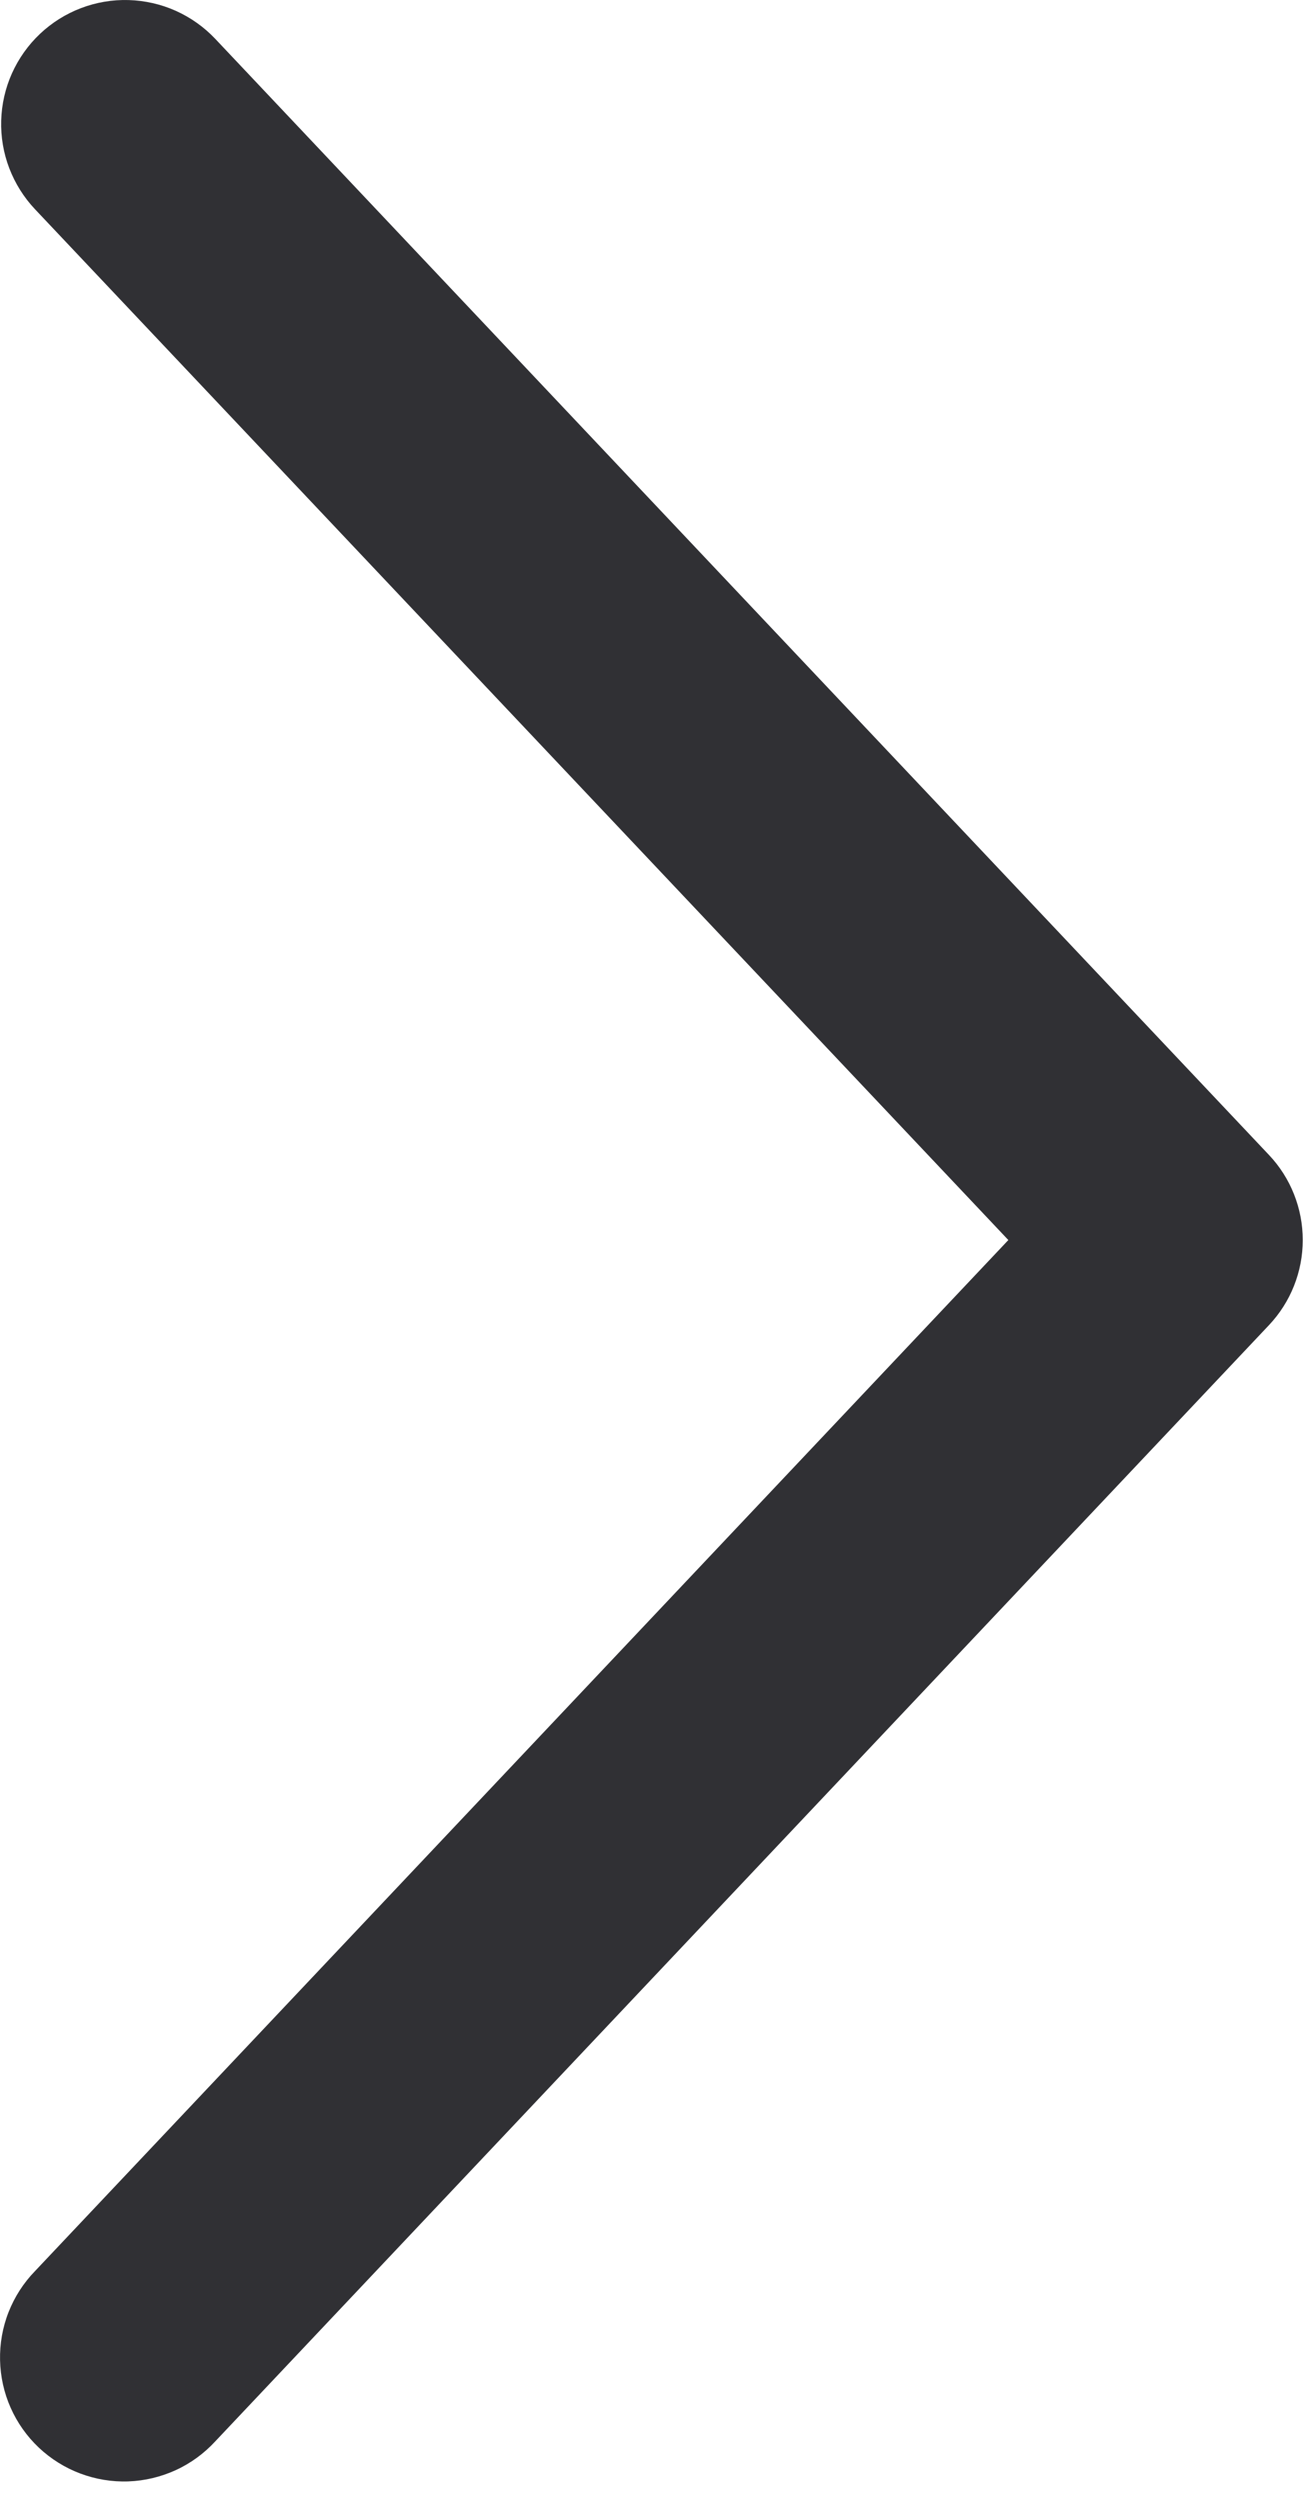 <svg width="22" height="42" viewBox="0 0 22 42" fill="none" xmlns="http://www.w3.org/2000/svg">
<path d="M0.588 3.515C0.4 3.316 0.254 3.082 0.156 2.827C0.058 2.571 0.012 2.298 0.02 2.025C0.028 1.751 0.089 1.482 0.201 1.232C0.313 0.983 0.473 0.757 0.672 0.569C0.871 0.381 1.105 0.234 1.36 0.137C1.616 0.039 1.888 -0.007 2.162 0.001C2.435 0.009 2.705 0.07 2.955 0.182C3.204 0.294 3.43 0.454 3.618 0.653L21.326 19.403C21.692 19.789 21.895 20.302 21.895 20.834C21.895 21.366 21.692 21.878 21.326 22.265L3.618 41.017C3.431 41.22 3.206 41.385 2.955 41.5C2.704 41.615 2.433 41.68 2.157 41.69C1.882 41.7 1.606 41.654 1.348 41.557C1.09 41.46 0.854 41.312 0.653 41.123C0.452 40.933 0.291 40.706 0.179 40.453C0.067 40.201 0.007 39.929 0.001 39.653C-0.005 39.377 0.043 39.103 0.144 38.846C0.245 38.589 0.396 38.355 0.588 38.157L16.947 20.834L0.588 3.515Z" fill="#303034"/>
</svg>

